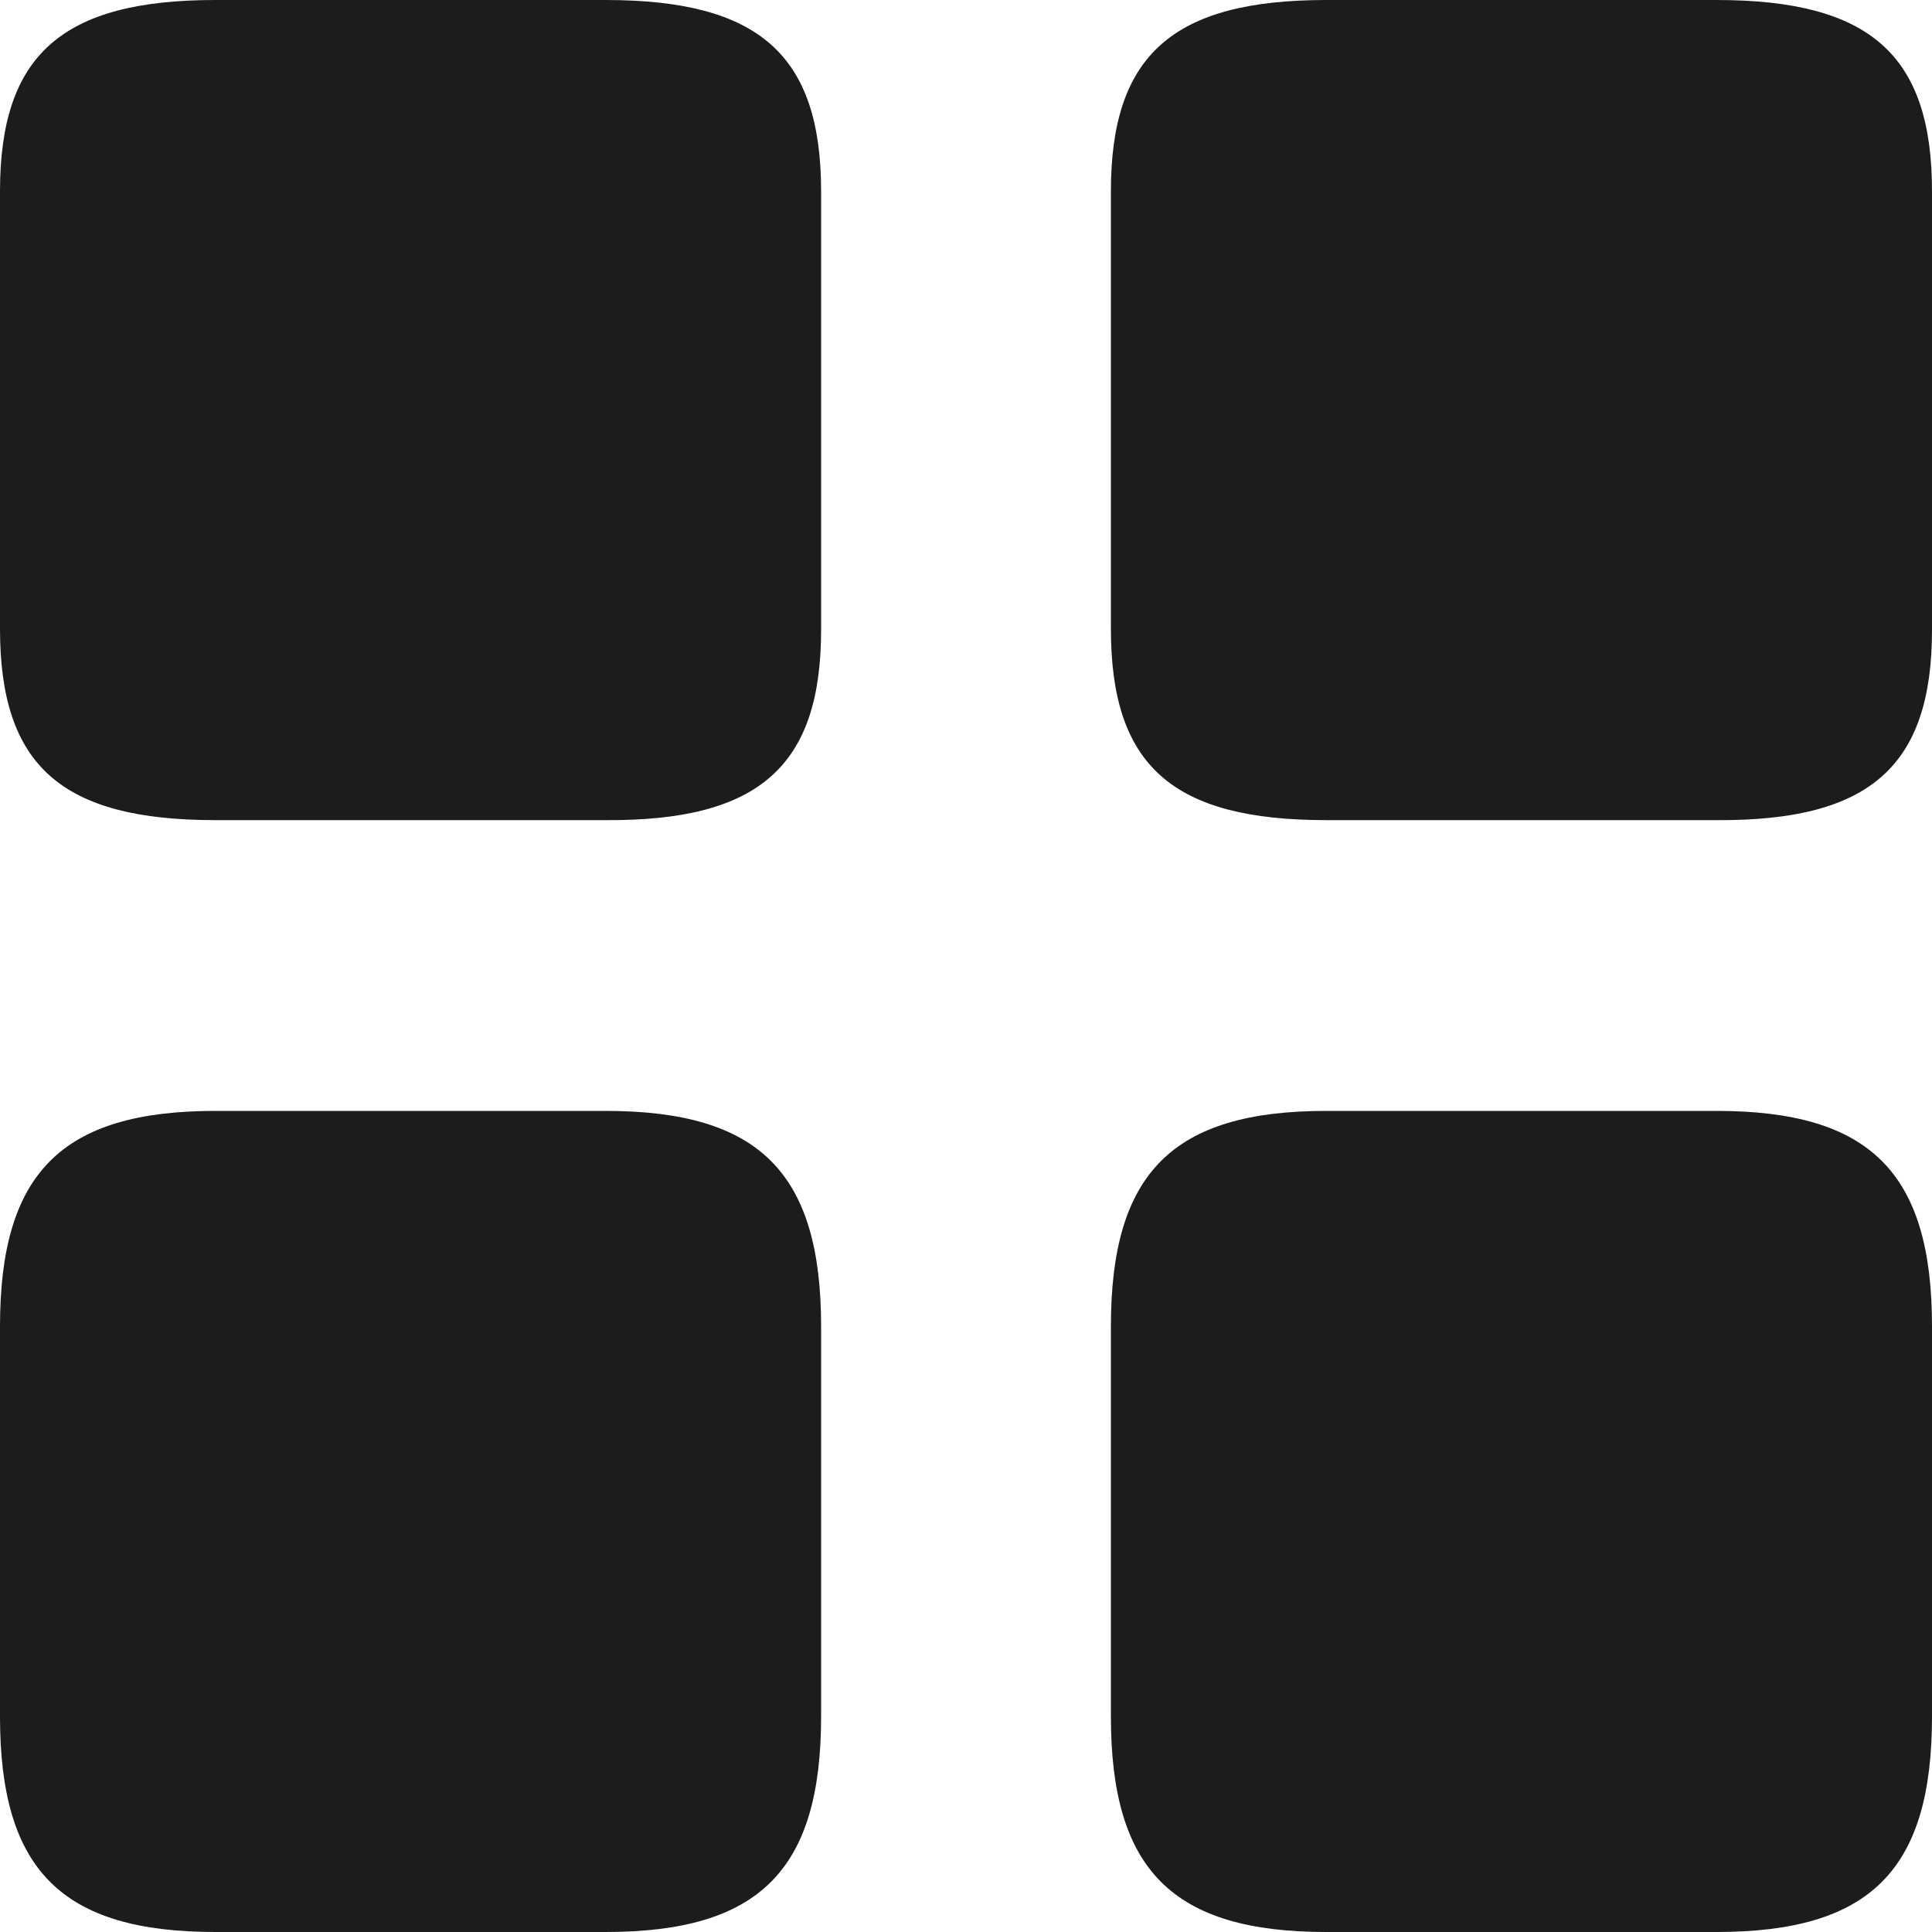 <svg width="16" height="16" viewBox="0 0 16 16" fill="none" xmlns="http://www.w3.org/2000/svg">
<path d="M16 5.216V1.584C16 0.456 15.488 0 14.216 0H10.984C9.712 0 9.2 0.456 9.2 1.584V5.208C9.2 6.344 9.712 6.792 10.984 6.792H14.216C15.488 6.8 16 6.344 16 5.216Z" fill="#1A1C1E"/>
<path d="M16 14.216V10.984C16 9.712 15.488 9.2 14.216 9.2H10.984C9.712 9.2 9.2 9.712 9.2 10.984V14.216C9.2 15.488 9.712 16 10.984 16H14.216C15.488 16 16 15.488 16 14.216Z" fill="#1A1C1E"/>
<path d="M6.8 5.216V1.584C6.8 0.456 6.288 0 5.016 0H1.784C0.512 0 0 0.456 0 1.584V5.208C0 6.344 0.512 6.792 1.784 6.792H5.016C6.288 6.8 6.8 6.344 6.8 5.216Z" fill="#1A1C1E"/>
<path d="M6.8 14.216V10.984C6.8 9.712 6.288 9.2 5.016 9.2H1.784C0.512 9.2 0 9.712 0 10.984V14.216C0 15.488 0.512 16 1.784 16H5.016C6.288 16 6.8 15.488 6.8 14.216Z" fill="#1A1C1E"/>
</svg>
